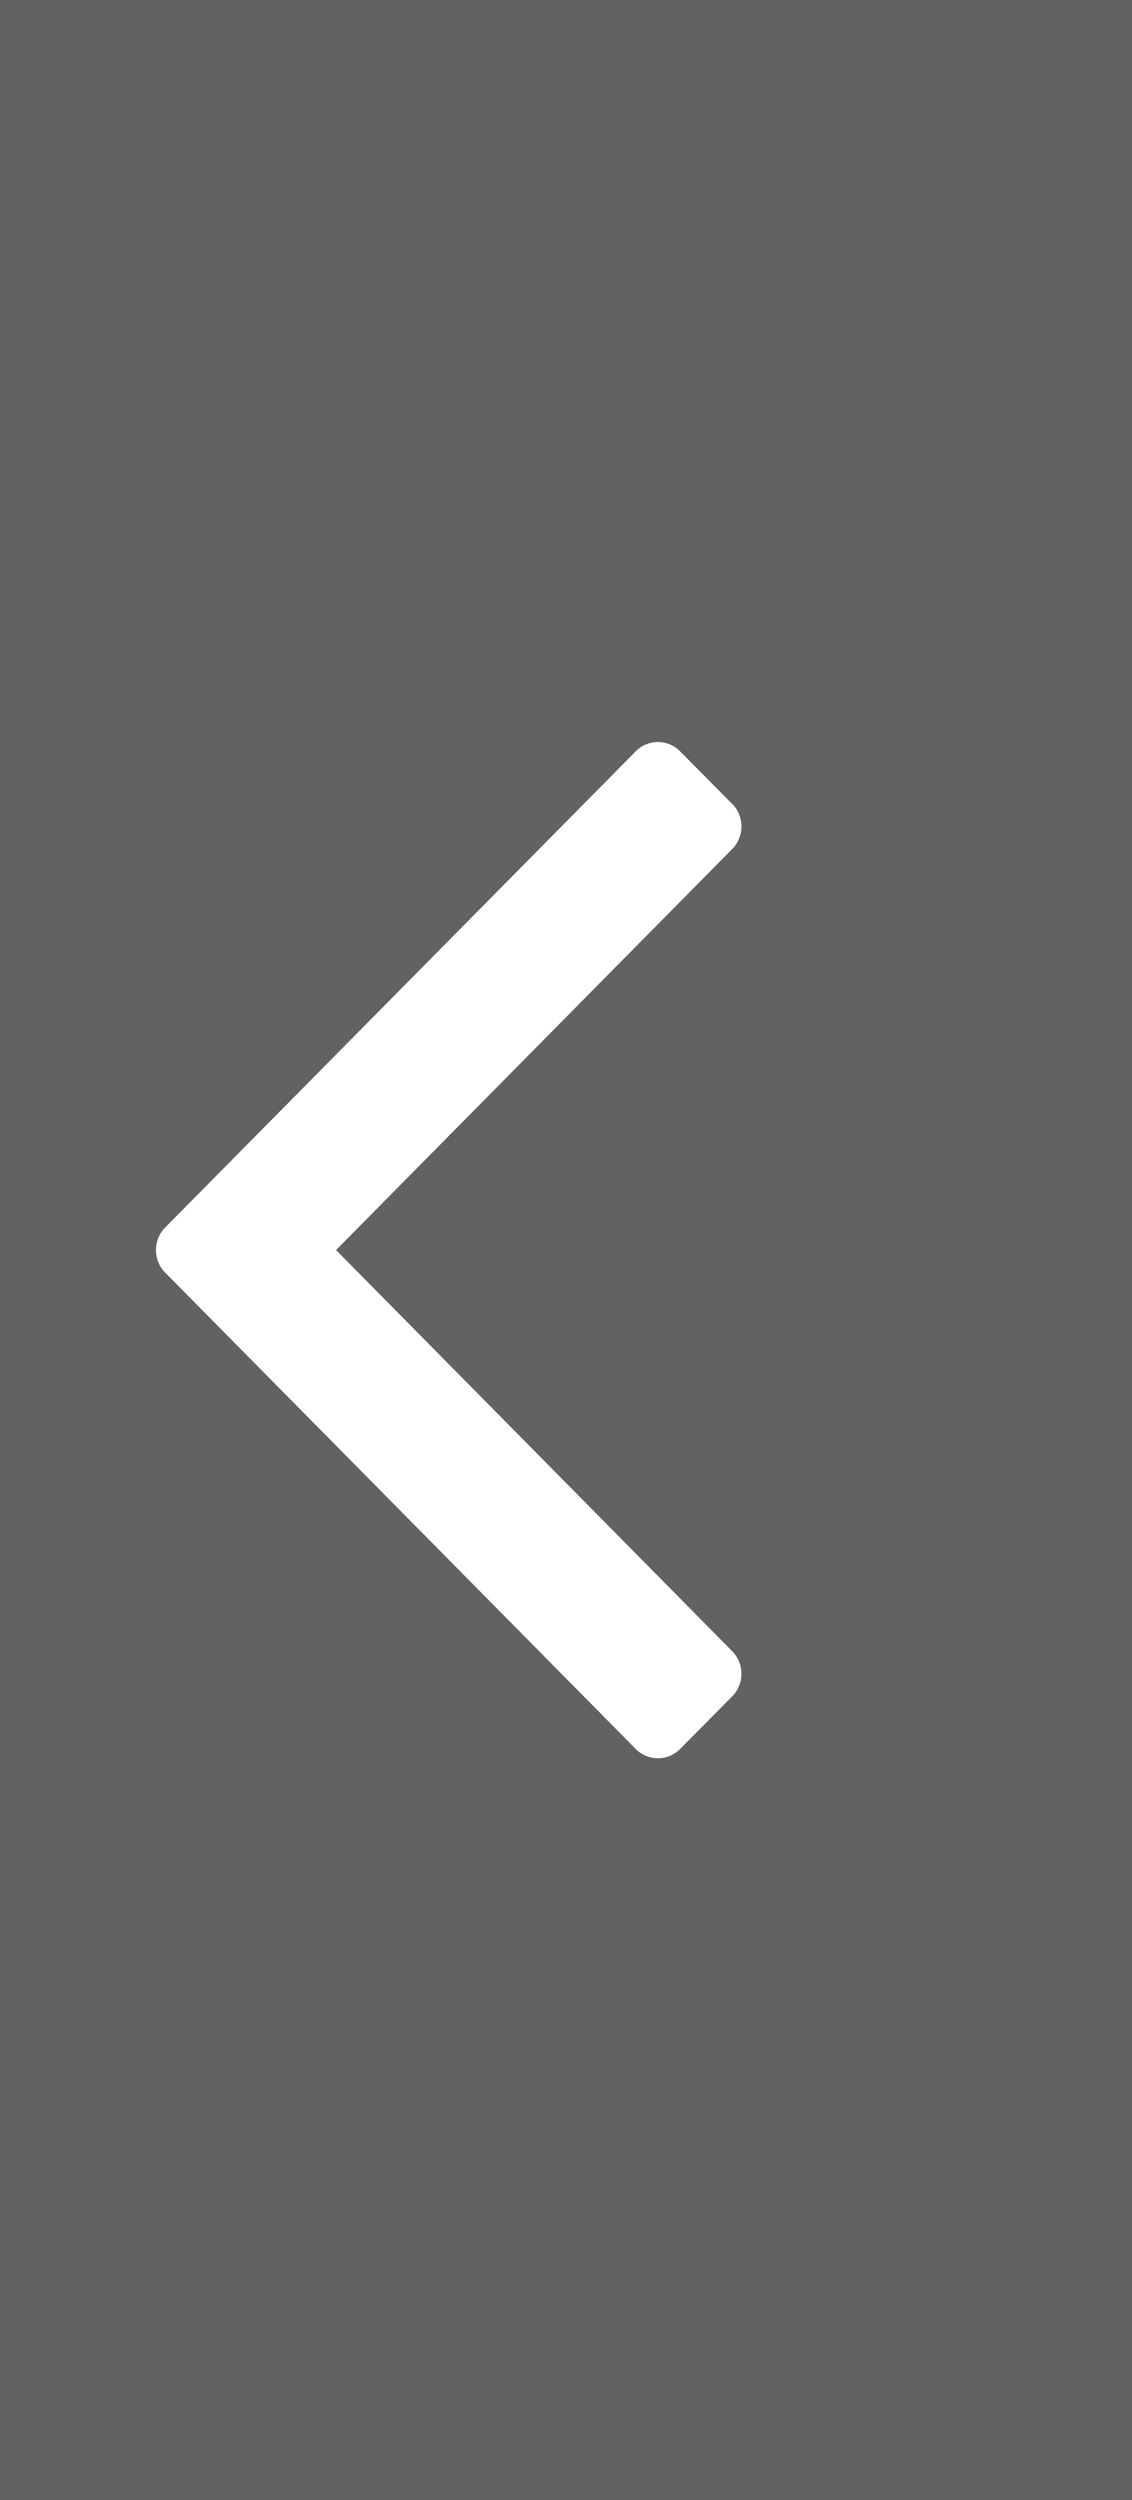 <svg xmlns="http://www.w3.org/2000/svg" width="29" height="64" viewBox="0 0 29 64">
  <rect x="0" y="0" width="29" height="64" fill="#808080" stroke="none"/>
  <g id="Group_3" data-name="Group 3" transform="translate(-240 -787)">
    <rect id="Rectangle_5" data-name="Rectangle 5" width="29" height="64" transform="translate(240 787)" opacity="0.231"/>
    <path id="Shape_1" data-name="Shape 1" d="M258.736,807.558l-1.289-1.3a.8.8,0,0,0-1.185,0L244.254,818.4a.826.826,0,0,0,0,1.2l12.008,12.147a.8.8,0,0,0,1.185,0l1.289-1.3a.826.826,0,0,0,0-1.2L248.609,819l10.127-10.244a.826.826,0,0,0,0-1.2Z" fill="#fff"/>
  </g>
</svg>
